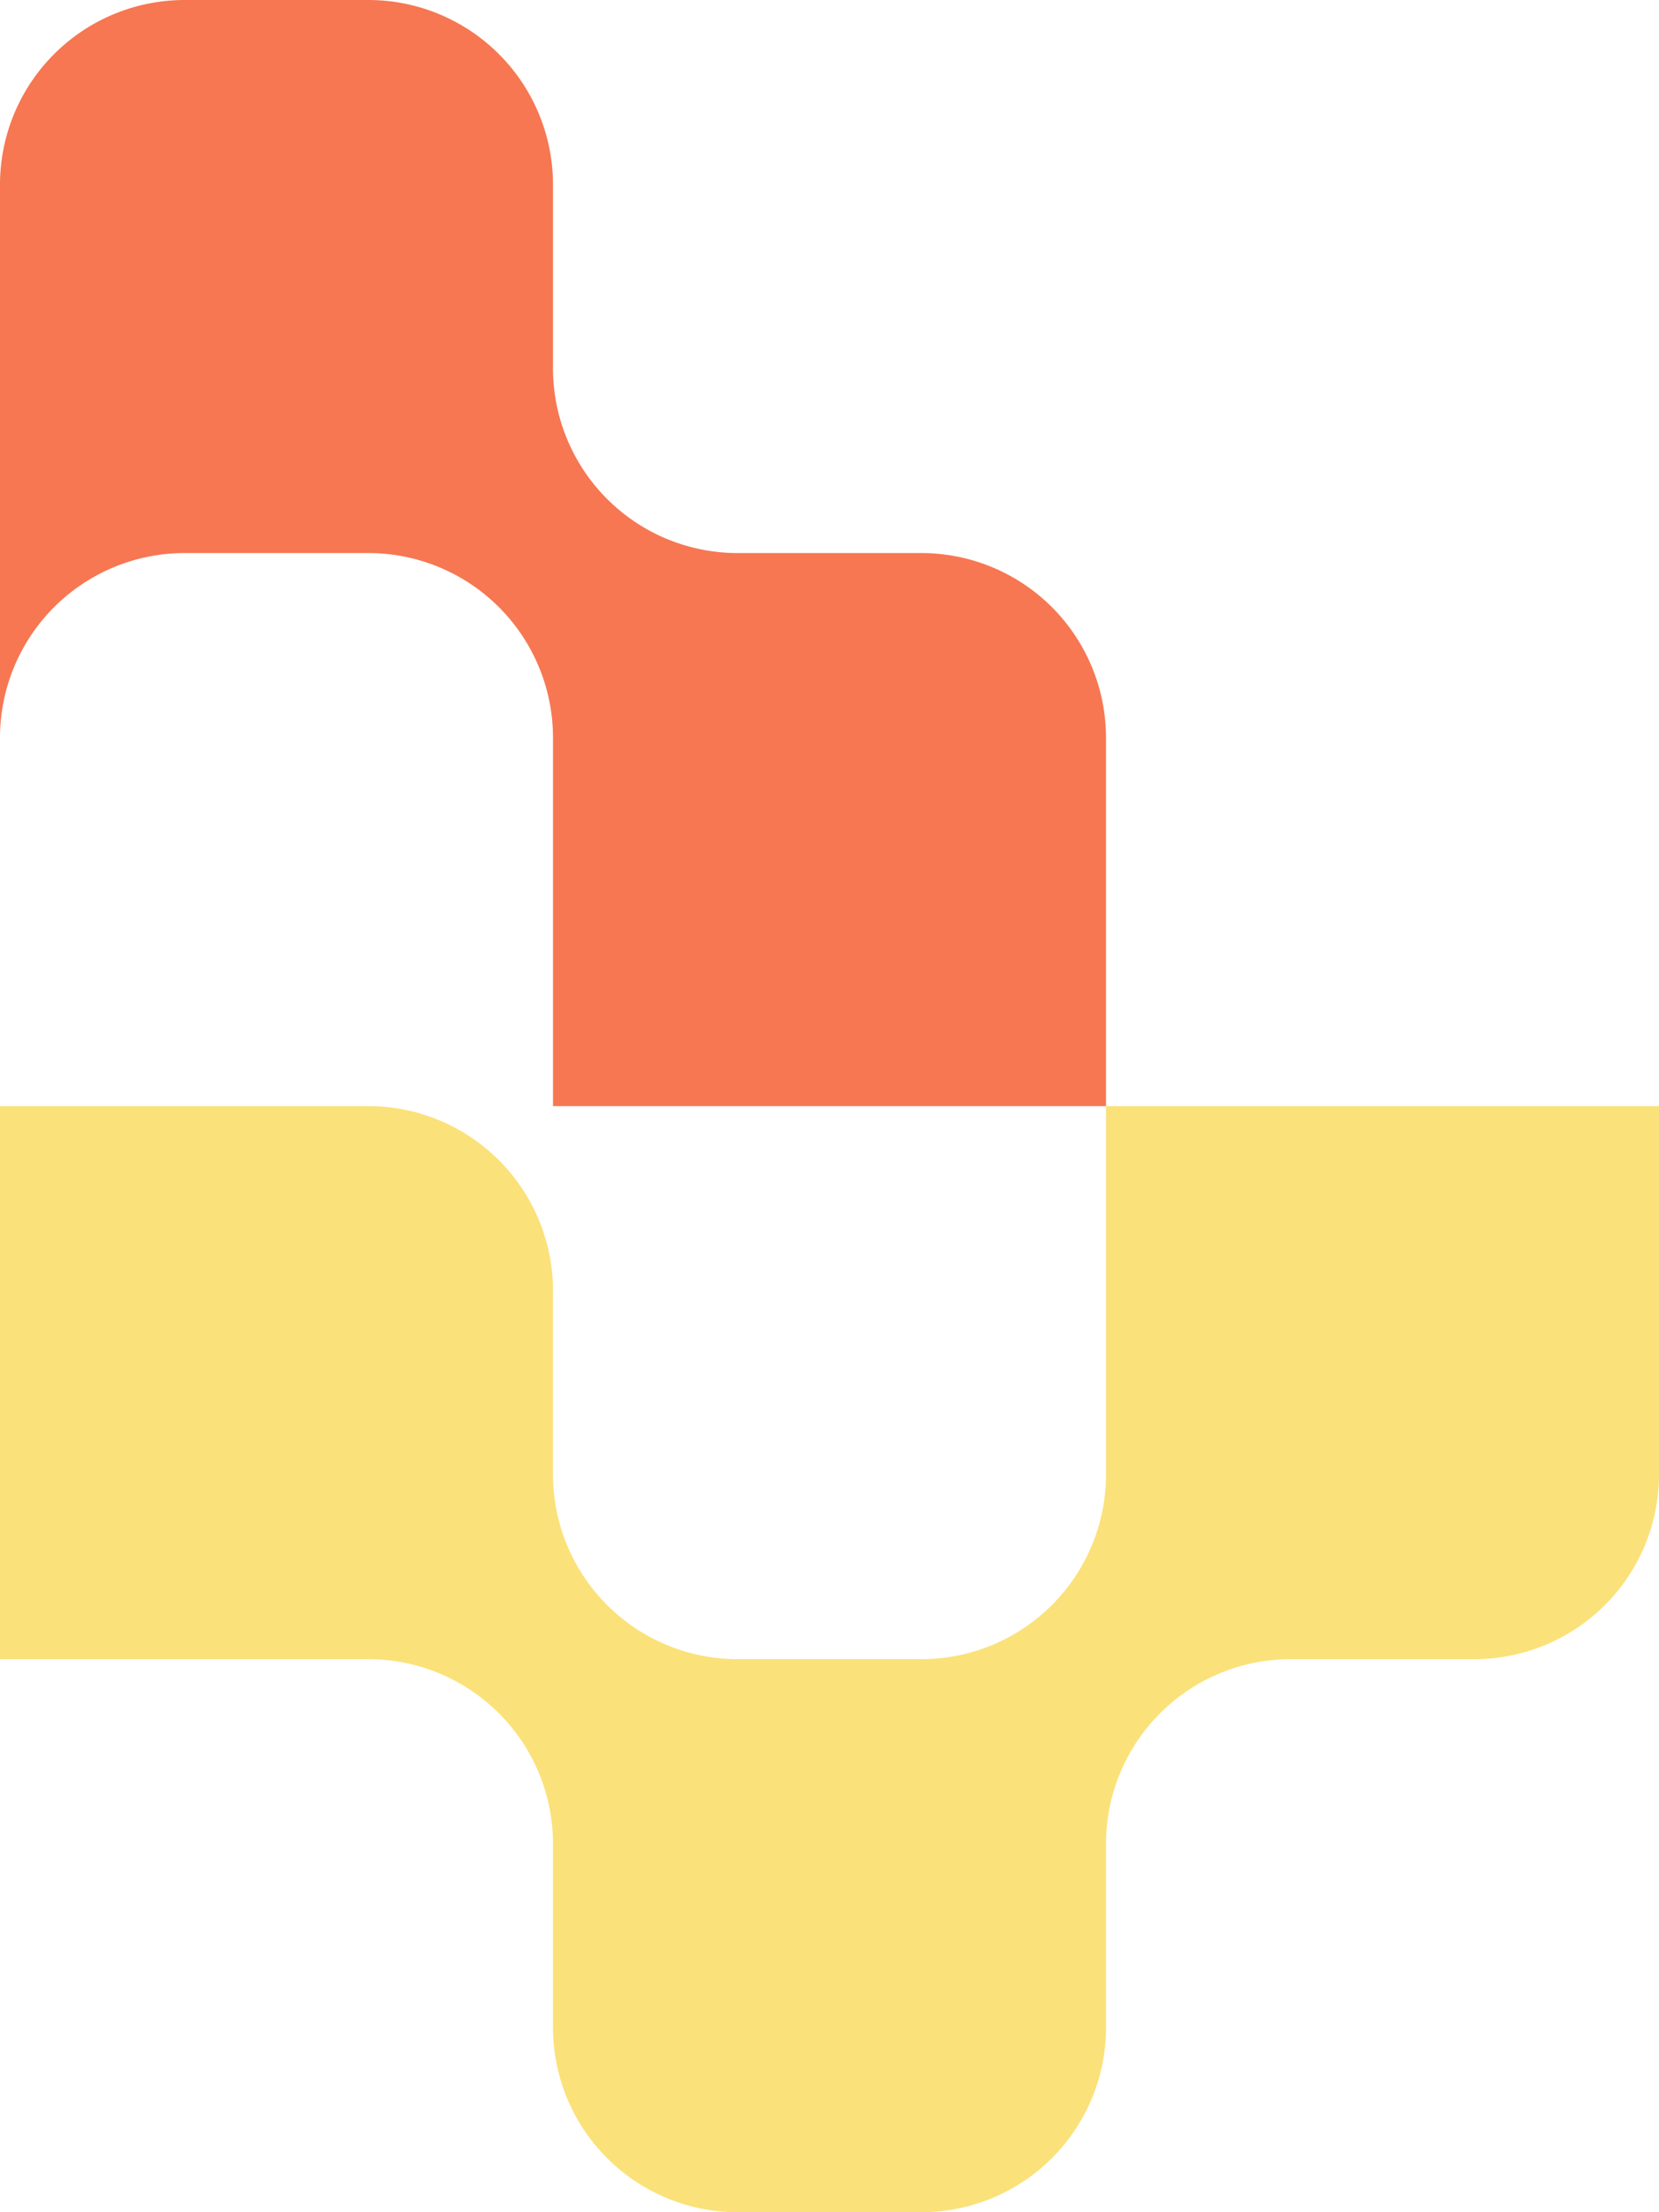<svg xmlns="http://www.w3.org/2000/svg" width="306.142" height="408.189" viewBox="0 0 306.142 408.189">
  <g id="Group_112" data-name="Group 112" transform="translate(0.071 2454.222)">
    <path id="Path_27" data-name="Path 27" d="M170.008-2352.174H135.992a34.082,34.082,0,0,1-34.016-34.016v-34.016a34.082,34.082,0,0,0-34.015-34.016H33.945A34.082,34.082,0,0,0-.071-2420.206v102.048a34.081,34.081,0,0,1,34.016-34.016H67.961a34.081,34.081,0,0,1,34.015,34.016v68.031H204.024v-68.031A34.082,34.082,0,0,0,170.008-2352.174Z" fill="#F67752" fill-rule="evenodd"/>
    <path id="Path_28" data-name="Path 28" d="M272.055-2148.081H238.039a34.081,34.081,0,0,0-34.015,34.016v34.016a34.082,34.082,0,0,1-34.016,34.016H135.992a34.082,34.082,0,0,1-34.016-34.016v-34.016a34.082,34.082,0,0,0-34.015-34.016H-.071v-102.046H67.961a34.081,34.081,0,0,1,34.015,34.015v34.016a34.081,34.081,0,0,0,34.016,34.015h34.016a34.081,34.081,0,0,0,34.016-34.015v-68.031H306.071v68.031A34.082,34.082,0,0,1,272.055-2148.081Z" fill="#FBE179" fill-rule="evenodd"/>
  </g>
</svg>
